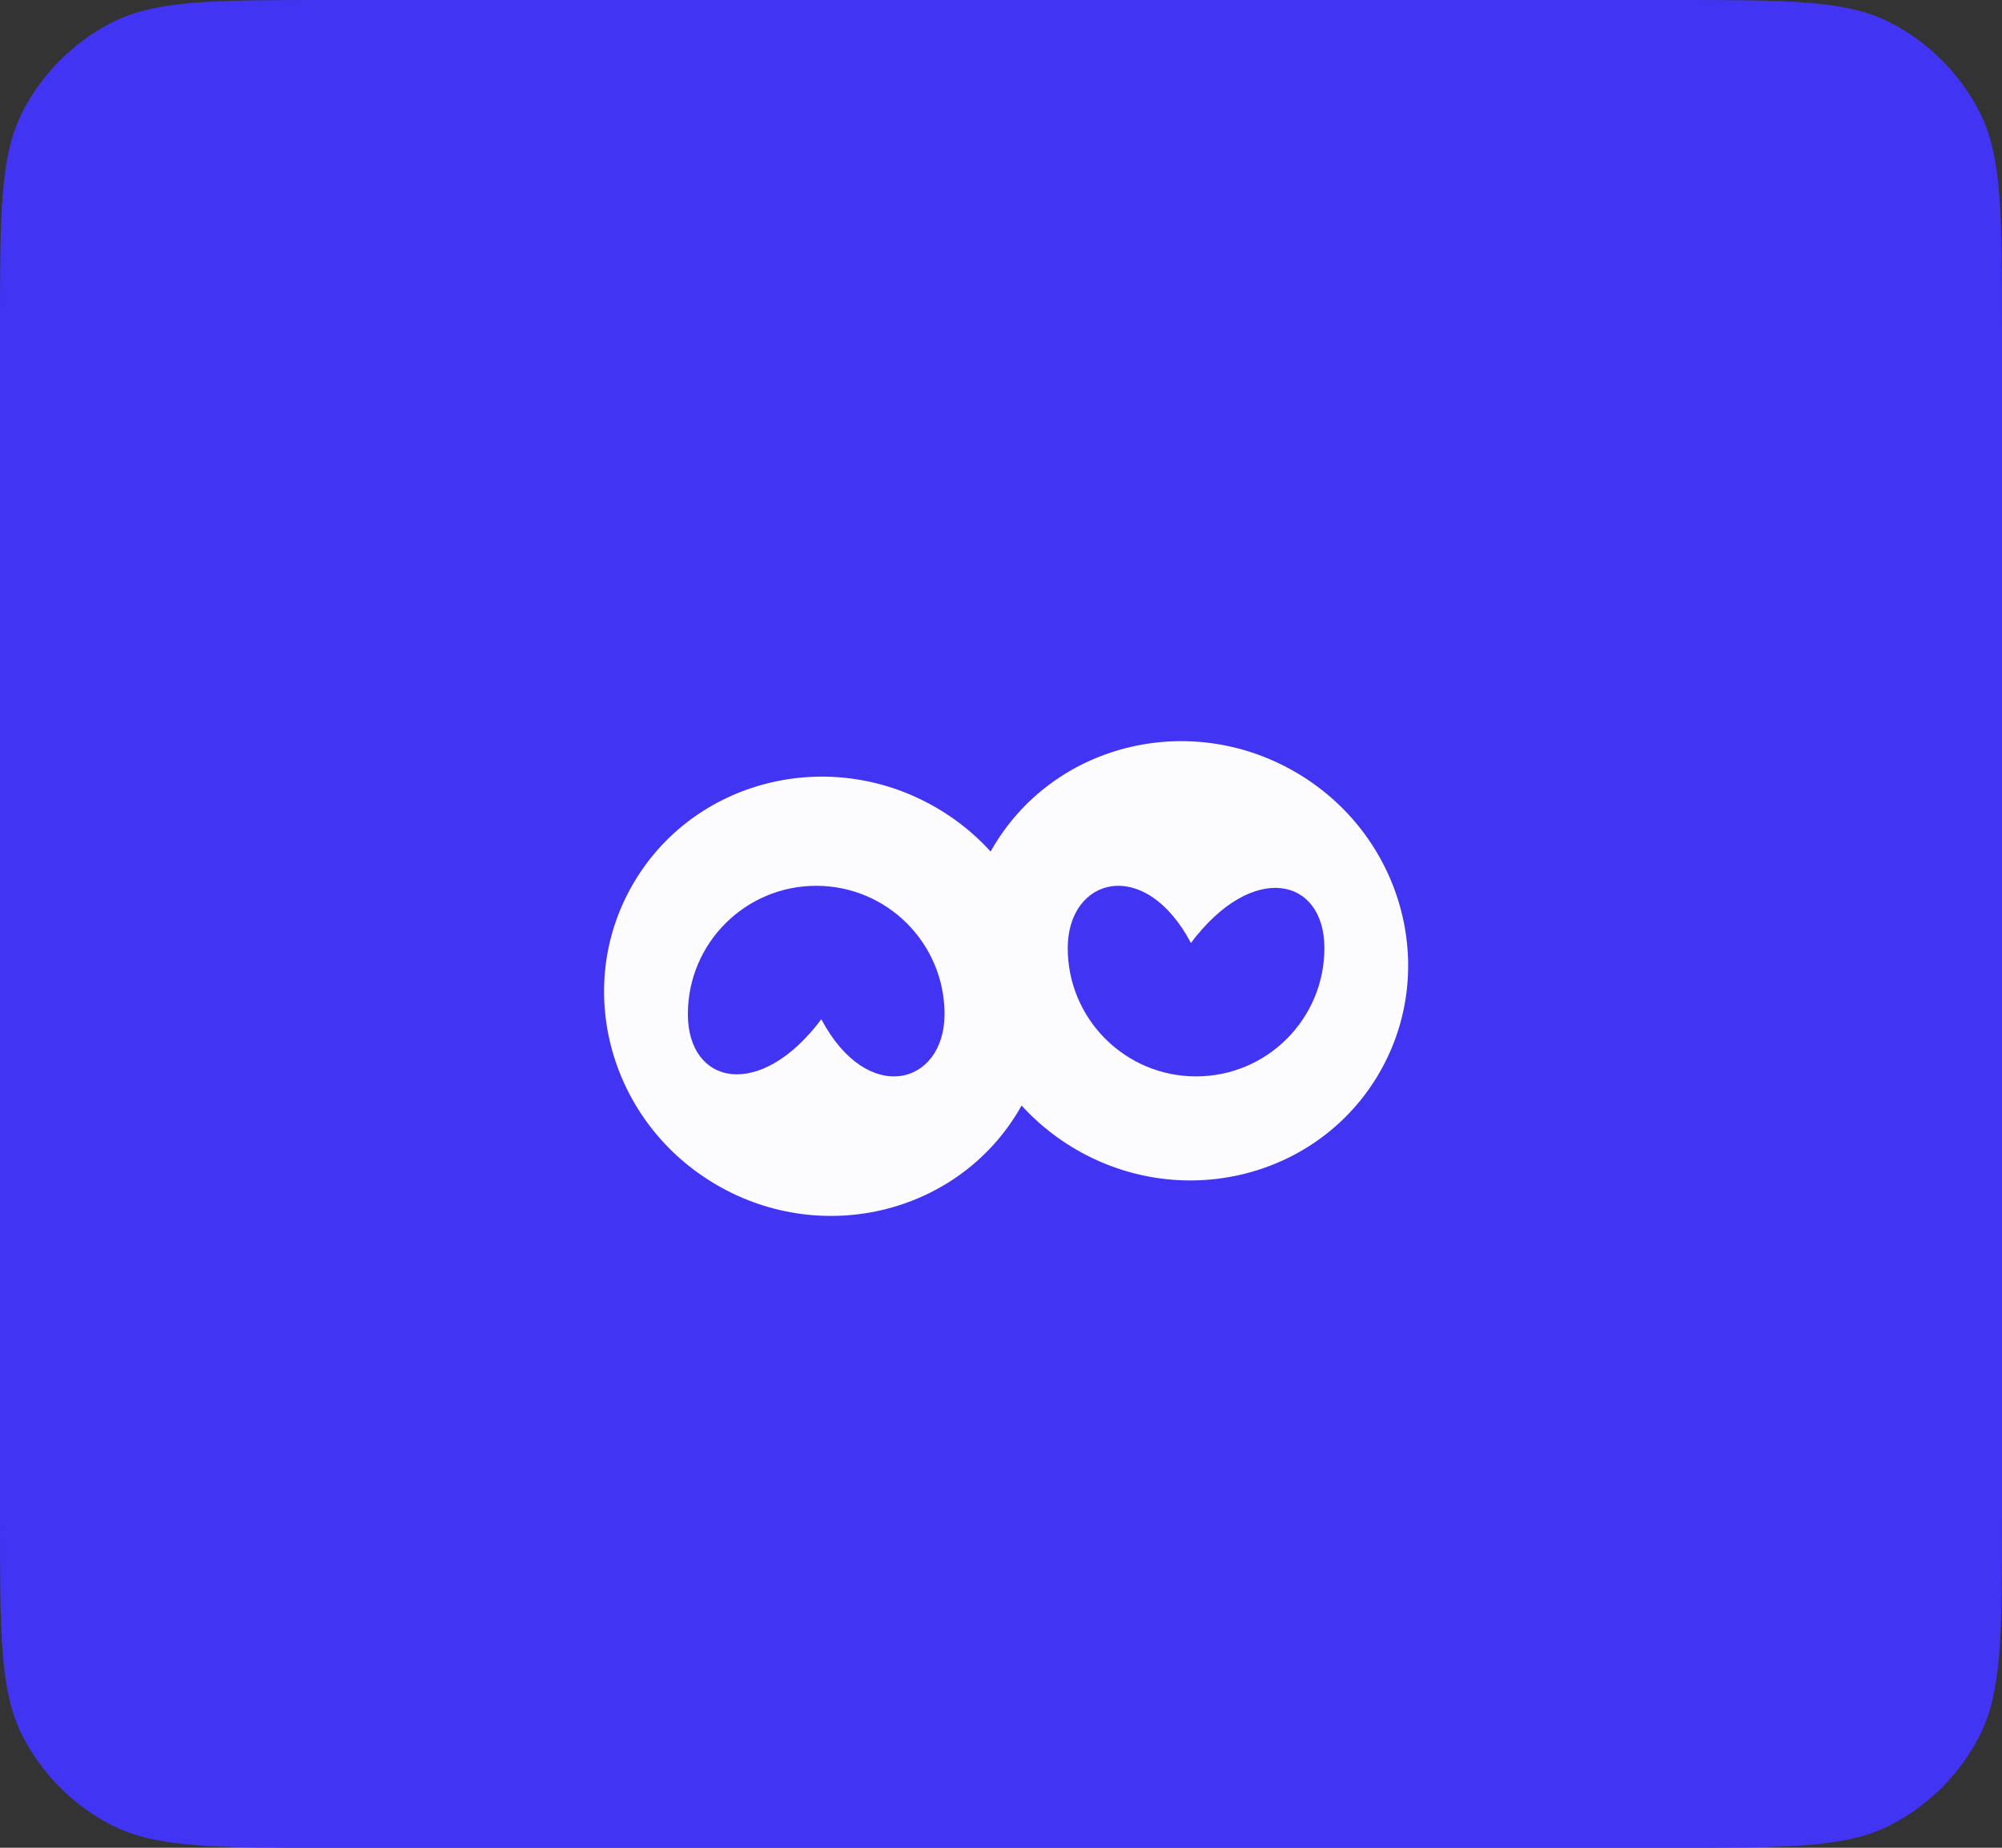 <svg width="195" height="180" viewBox="0 0 195 180" fill="none" xmlns="http://www.w3.org/2000/svg">
<rect x="0" y="0" width="195" height="180" fill="#333333" stroke="none"/>
<path d="M0 32C0 20.799 0 15.198 2.18 10.92C4.097 7.157 7.157 4.097 10.92 2.18C15.198 0 20.799 0 32 0H163C174.201 0 179.802 0 184.08 2.18C187.843 4.097 190.903 7.157 192.82 10.92C195 15.198 195 20.799 195 32V148C195 159.201 195 164.802 192.82 169.08C190.903 172.843 187.843 175.903 184.08 177.82C179.802 180 174.201 180 163 180H32C20.799 180 15.198 180 10.92 177.82C7.157 175.903 4.097 172.843 2.18 169.08C0 164.802 0 159.201 0 148V32Z" fill="#4234F3"/>
<ellipse cx="80.498" cy="97.053" rx="21.786" ry="21.261" transform="rotate(30 80.498 97.053)" fill="#FCFCFE"/>
<ellipse cx="115.498" cy="93.597" rx="21.786" ry="21.261" transform="rotate(30 115.498 93.597)" fill="#FCFCFE"/>
<path d="M92 98.791C92 105.695 84.5 107.791 80 99.291C74 107.291 67 105.695 67 98.791C67 91.888 72.596 86.291 79.5 86.291C86.404 86.291 92 91.888 92 98.791Z" fill="#4234F3"/>
<path d="M104 92.358C104 85.455 111.5 83.358 116 91.858C122 83.858 129 85.455 129 92.358C129 99.262 123.404 104.858 116.5 104.858C109.596 104.858 104 99.262 104 92.358Z" fill="#4234F3"/>
</svg>
